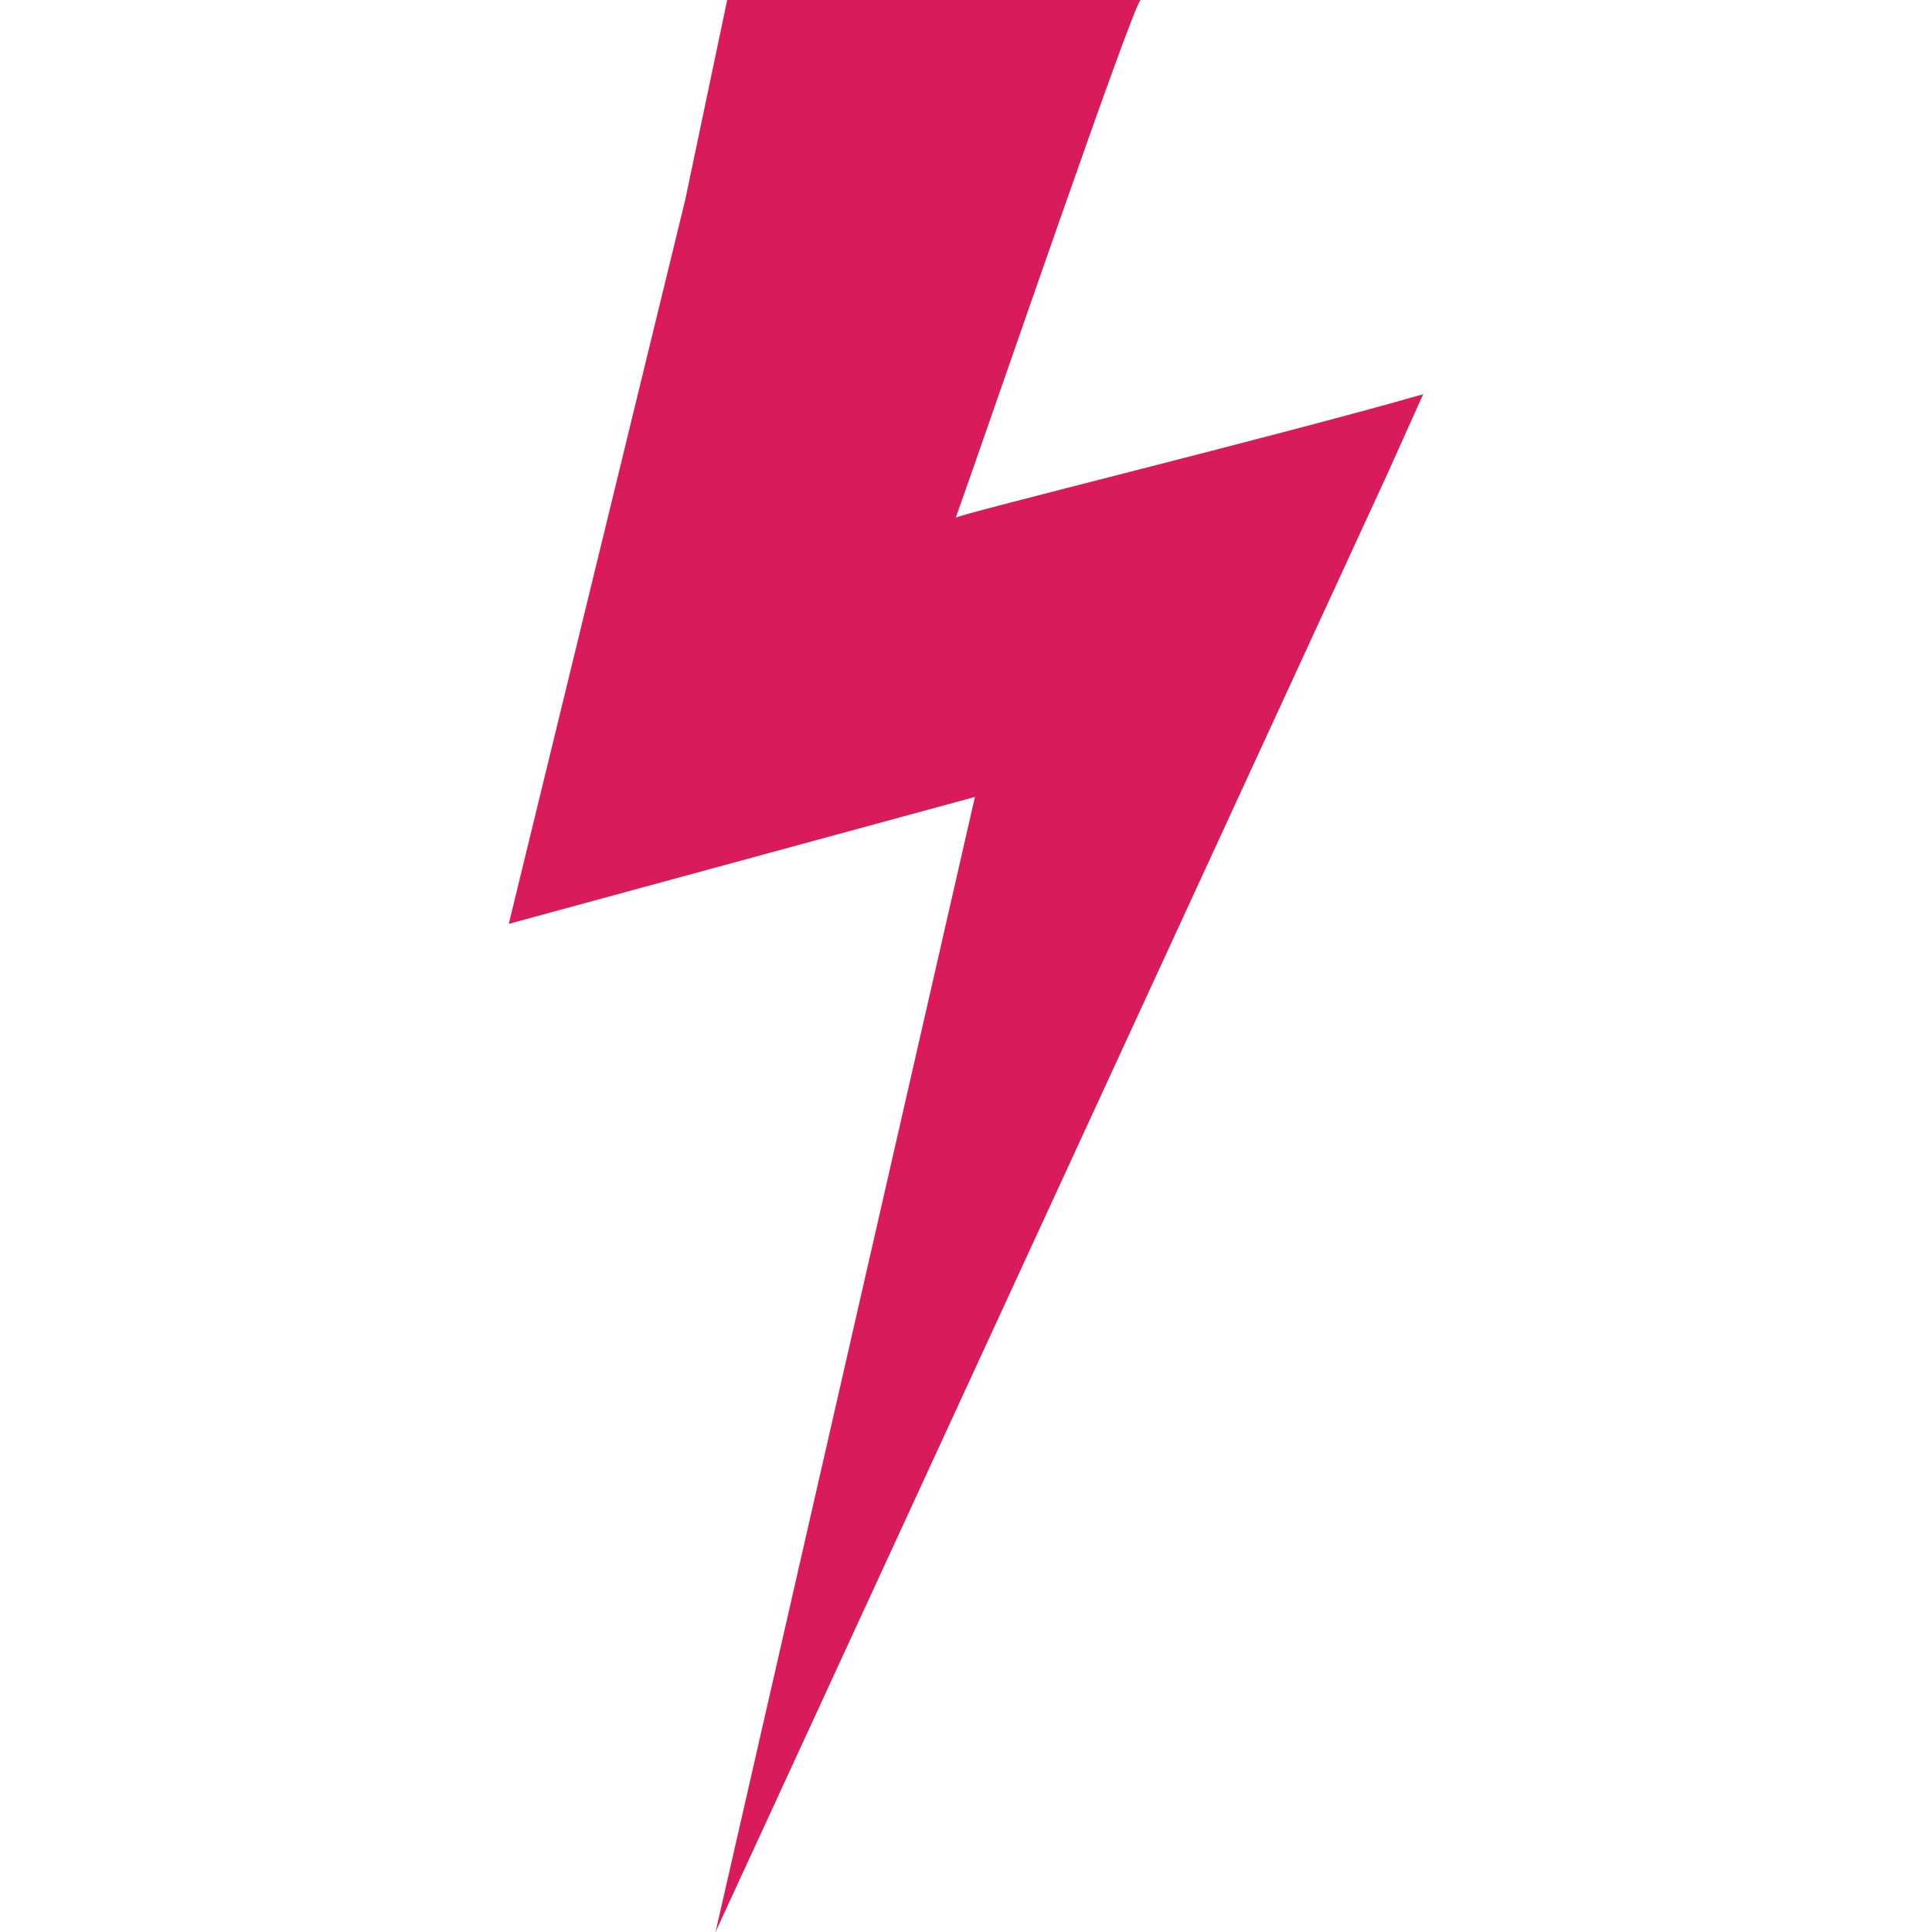 <svg xmlns="http://www.w3.org/2000/svg" xmlns:xlink="http://www.w3.org/1999/xlink" fill="#d91b5c" version="1.1" id="Capa_1" width="800px" height="800px" viewBox="0 0 560.317 560.316" xml:space="preserve">
<g>
	<g>
		<path d="M207.523,560.316c0,0,194.42-421.925,194.444-421.986l10.79-23.997c-41.824,12.02-135.271,34.902-135.57,35.833    C286.96,122.816,329.017,0,330.829,0c-39.976,0-79.952,0-119.927,0l-12.167,57.938l-51.176,209.995l135.191-36.806    L207.523,560.316z" fill="#d91b5c"/>
	</g>
</g>
</svg>